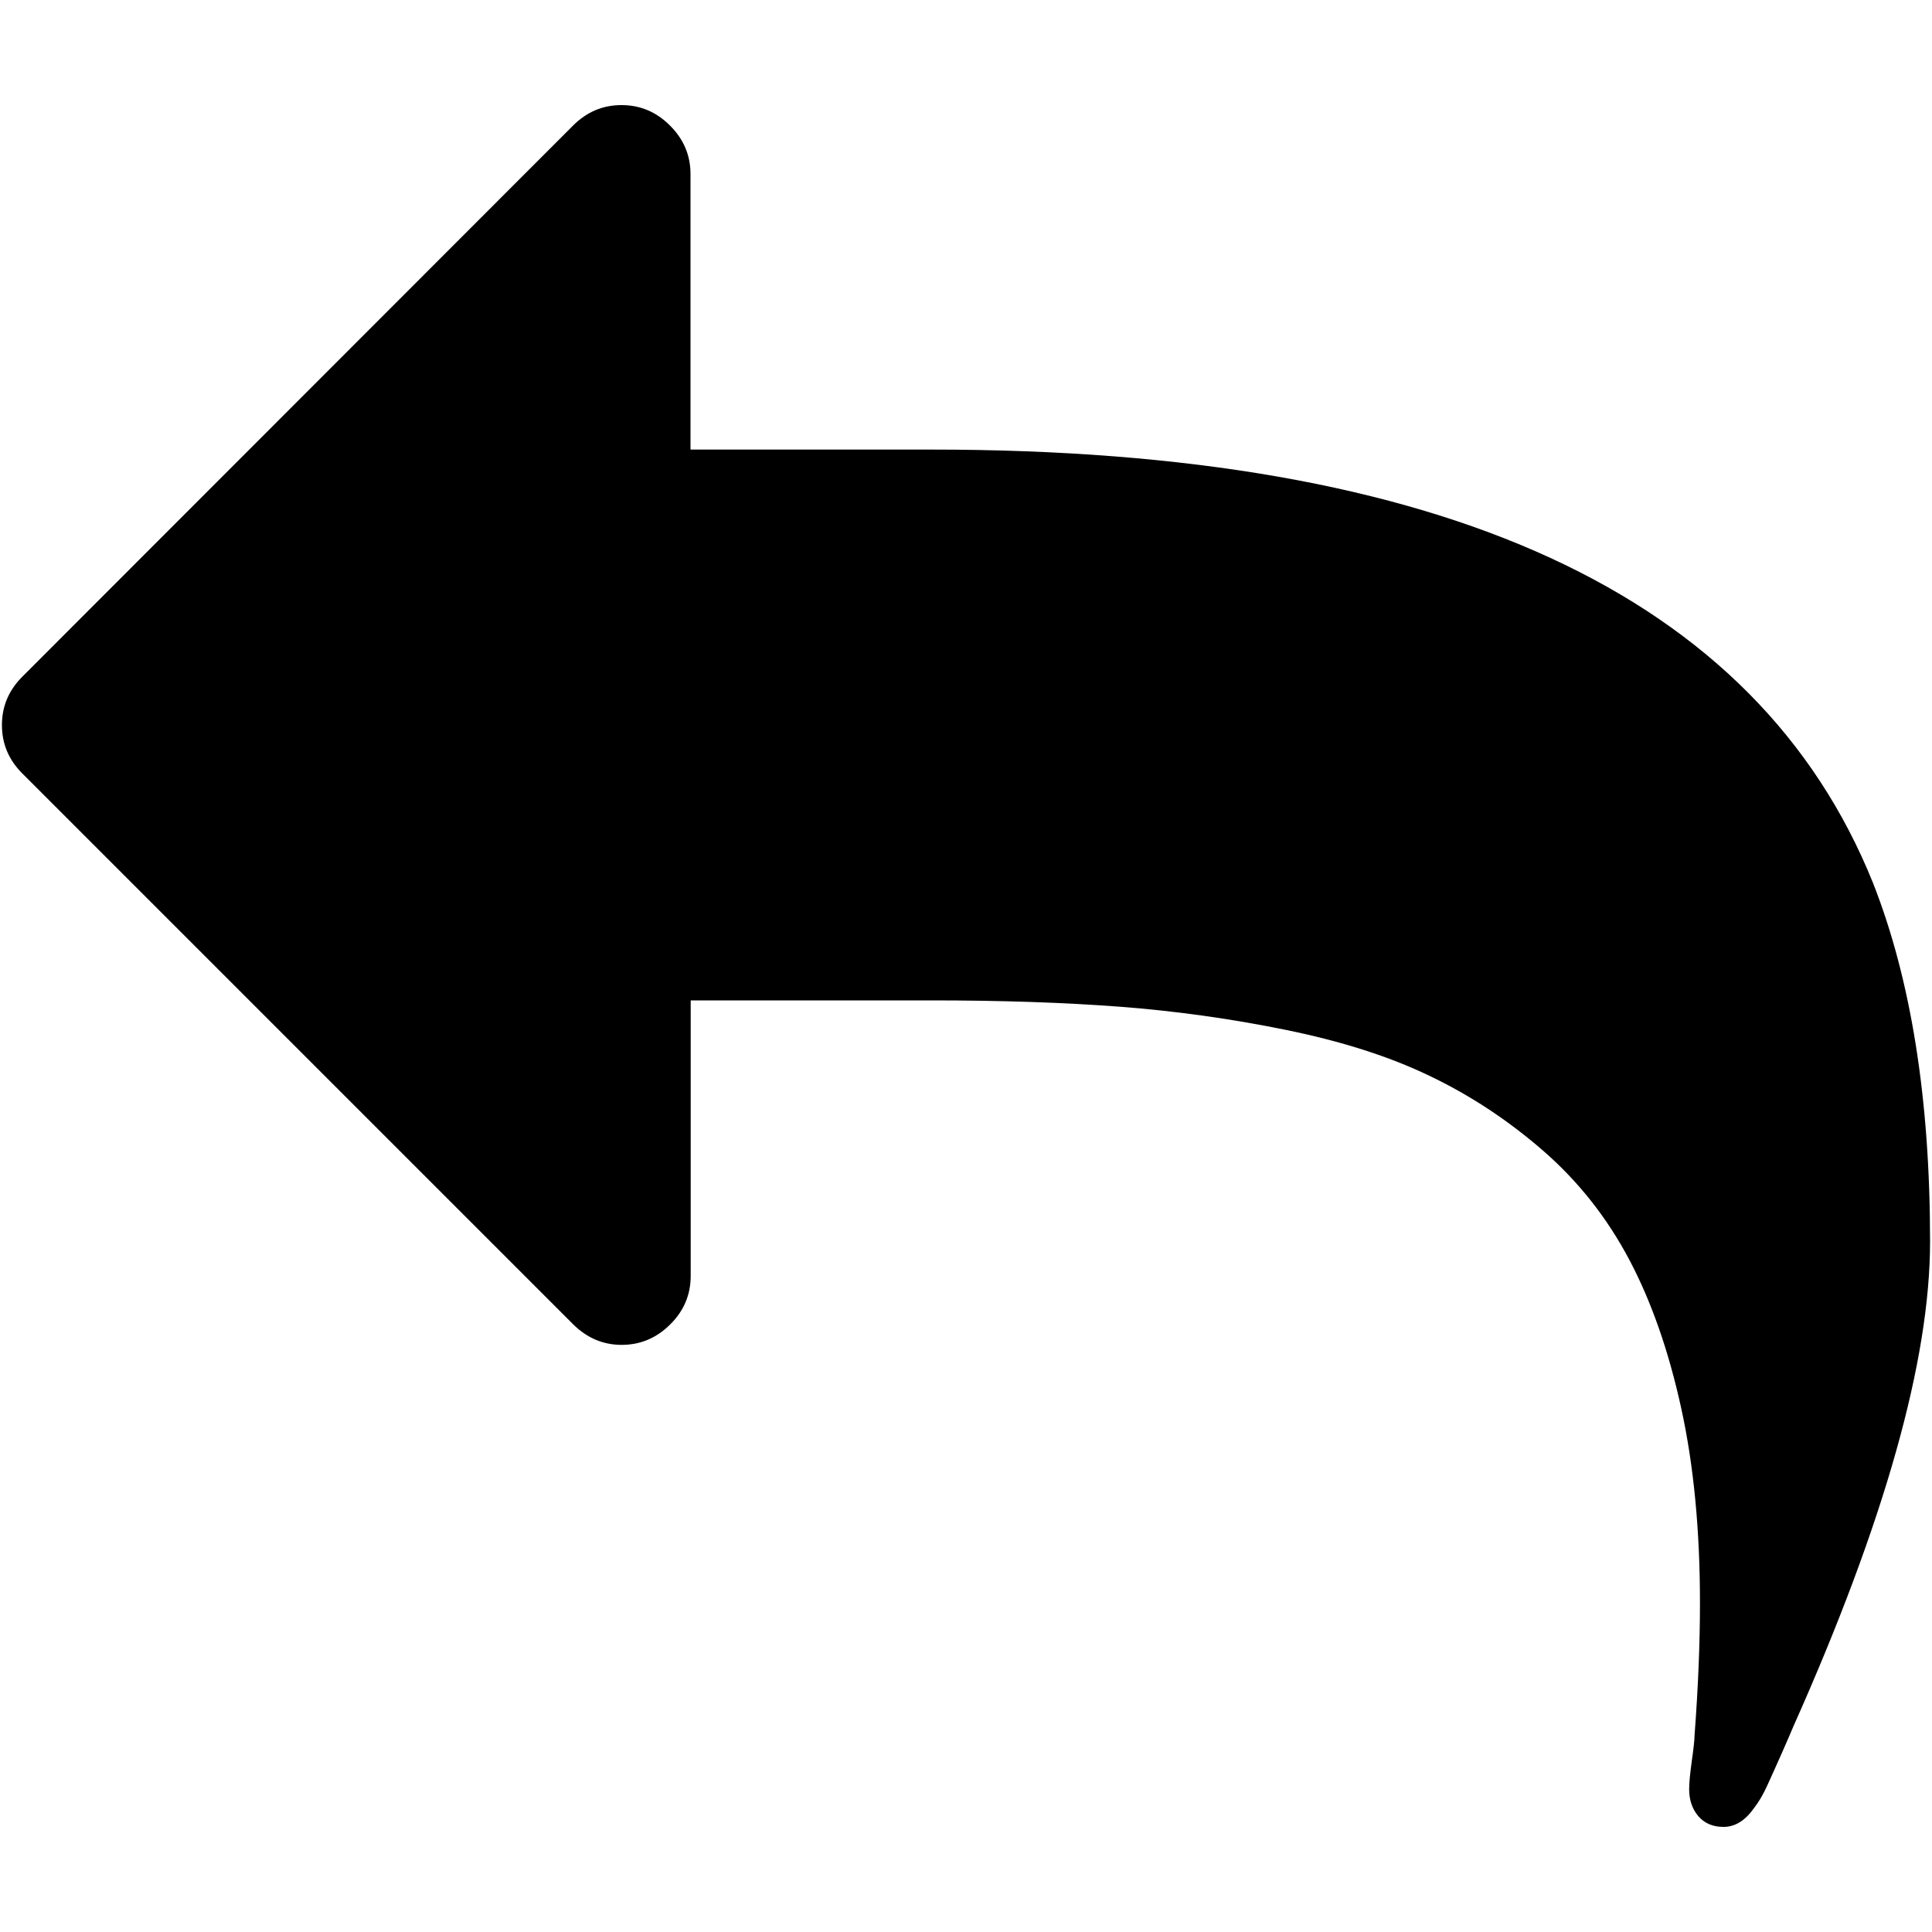 <?xml version="1.0"?><svg width="1000" height="1000" viewBox="0 0 1000 1000" xmlns="http://www.w3.org/2000/svg"><path d="m969.5 457.1c-60.2-149.6-222.6-224.4-487.3-224.4h-124.8v-142.6c0-9.7-3.5-18-10.6-25.1-7.1-7.1-15.4-10.6-25.1-10.6-9.7 0-18 3.5-25.1 10.6l-285 285.2c-7.1 7.1-10.6 15.4-10.6 25.1 0 9.7 3.5 18 10.6 25.1l285.1 285.1c7.1 7 15.4 10.6 25.1 10.6 9.6 0 18-3.5 25.1-10.6 7.1-7 10.6-15.4 10.6-25.1v-142.6h124.7c36.4 0 68.9 1.1 97.7 3.3 28.8 2.2 57.4 6.2 85.8 12s53.1 13.6 74.1 23.7c21 10 40.6 22.9 58.8 38.7 18.2 15.8 33 34.5 44.6 56.3 11.5 21.7 20.5 47.4 27 77.1 6.5 29.7 9.7 63.3 9.7 100.8 0 20.4-0.9 43.3-2.8 68.5 0 2.2-0.5 6.6-1.4 13.1-0.9 6.5-1.4 11.4-1.4 14.8 0 5.6 1.6 10.2 4.7 13.9 3.2 3.7 7.5 5.6 13.1 5.6 5.9 0 11.1-3.2 15.6-9.5 2.6-3.3 5-7.4 7.2-12.3 2.2-4.8 4.7-10.4 7.5-16.7 2.8-6.3 4.7-10.8 5.8-13.4 47.2-105.8 70.8-189.5 70.8-251.1 0-73.9-9.9-135.7-29.5-185.5z"></path></svg>
